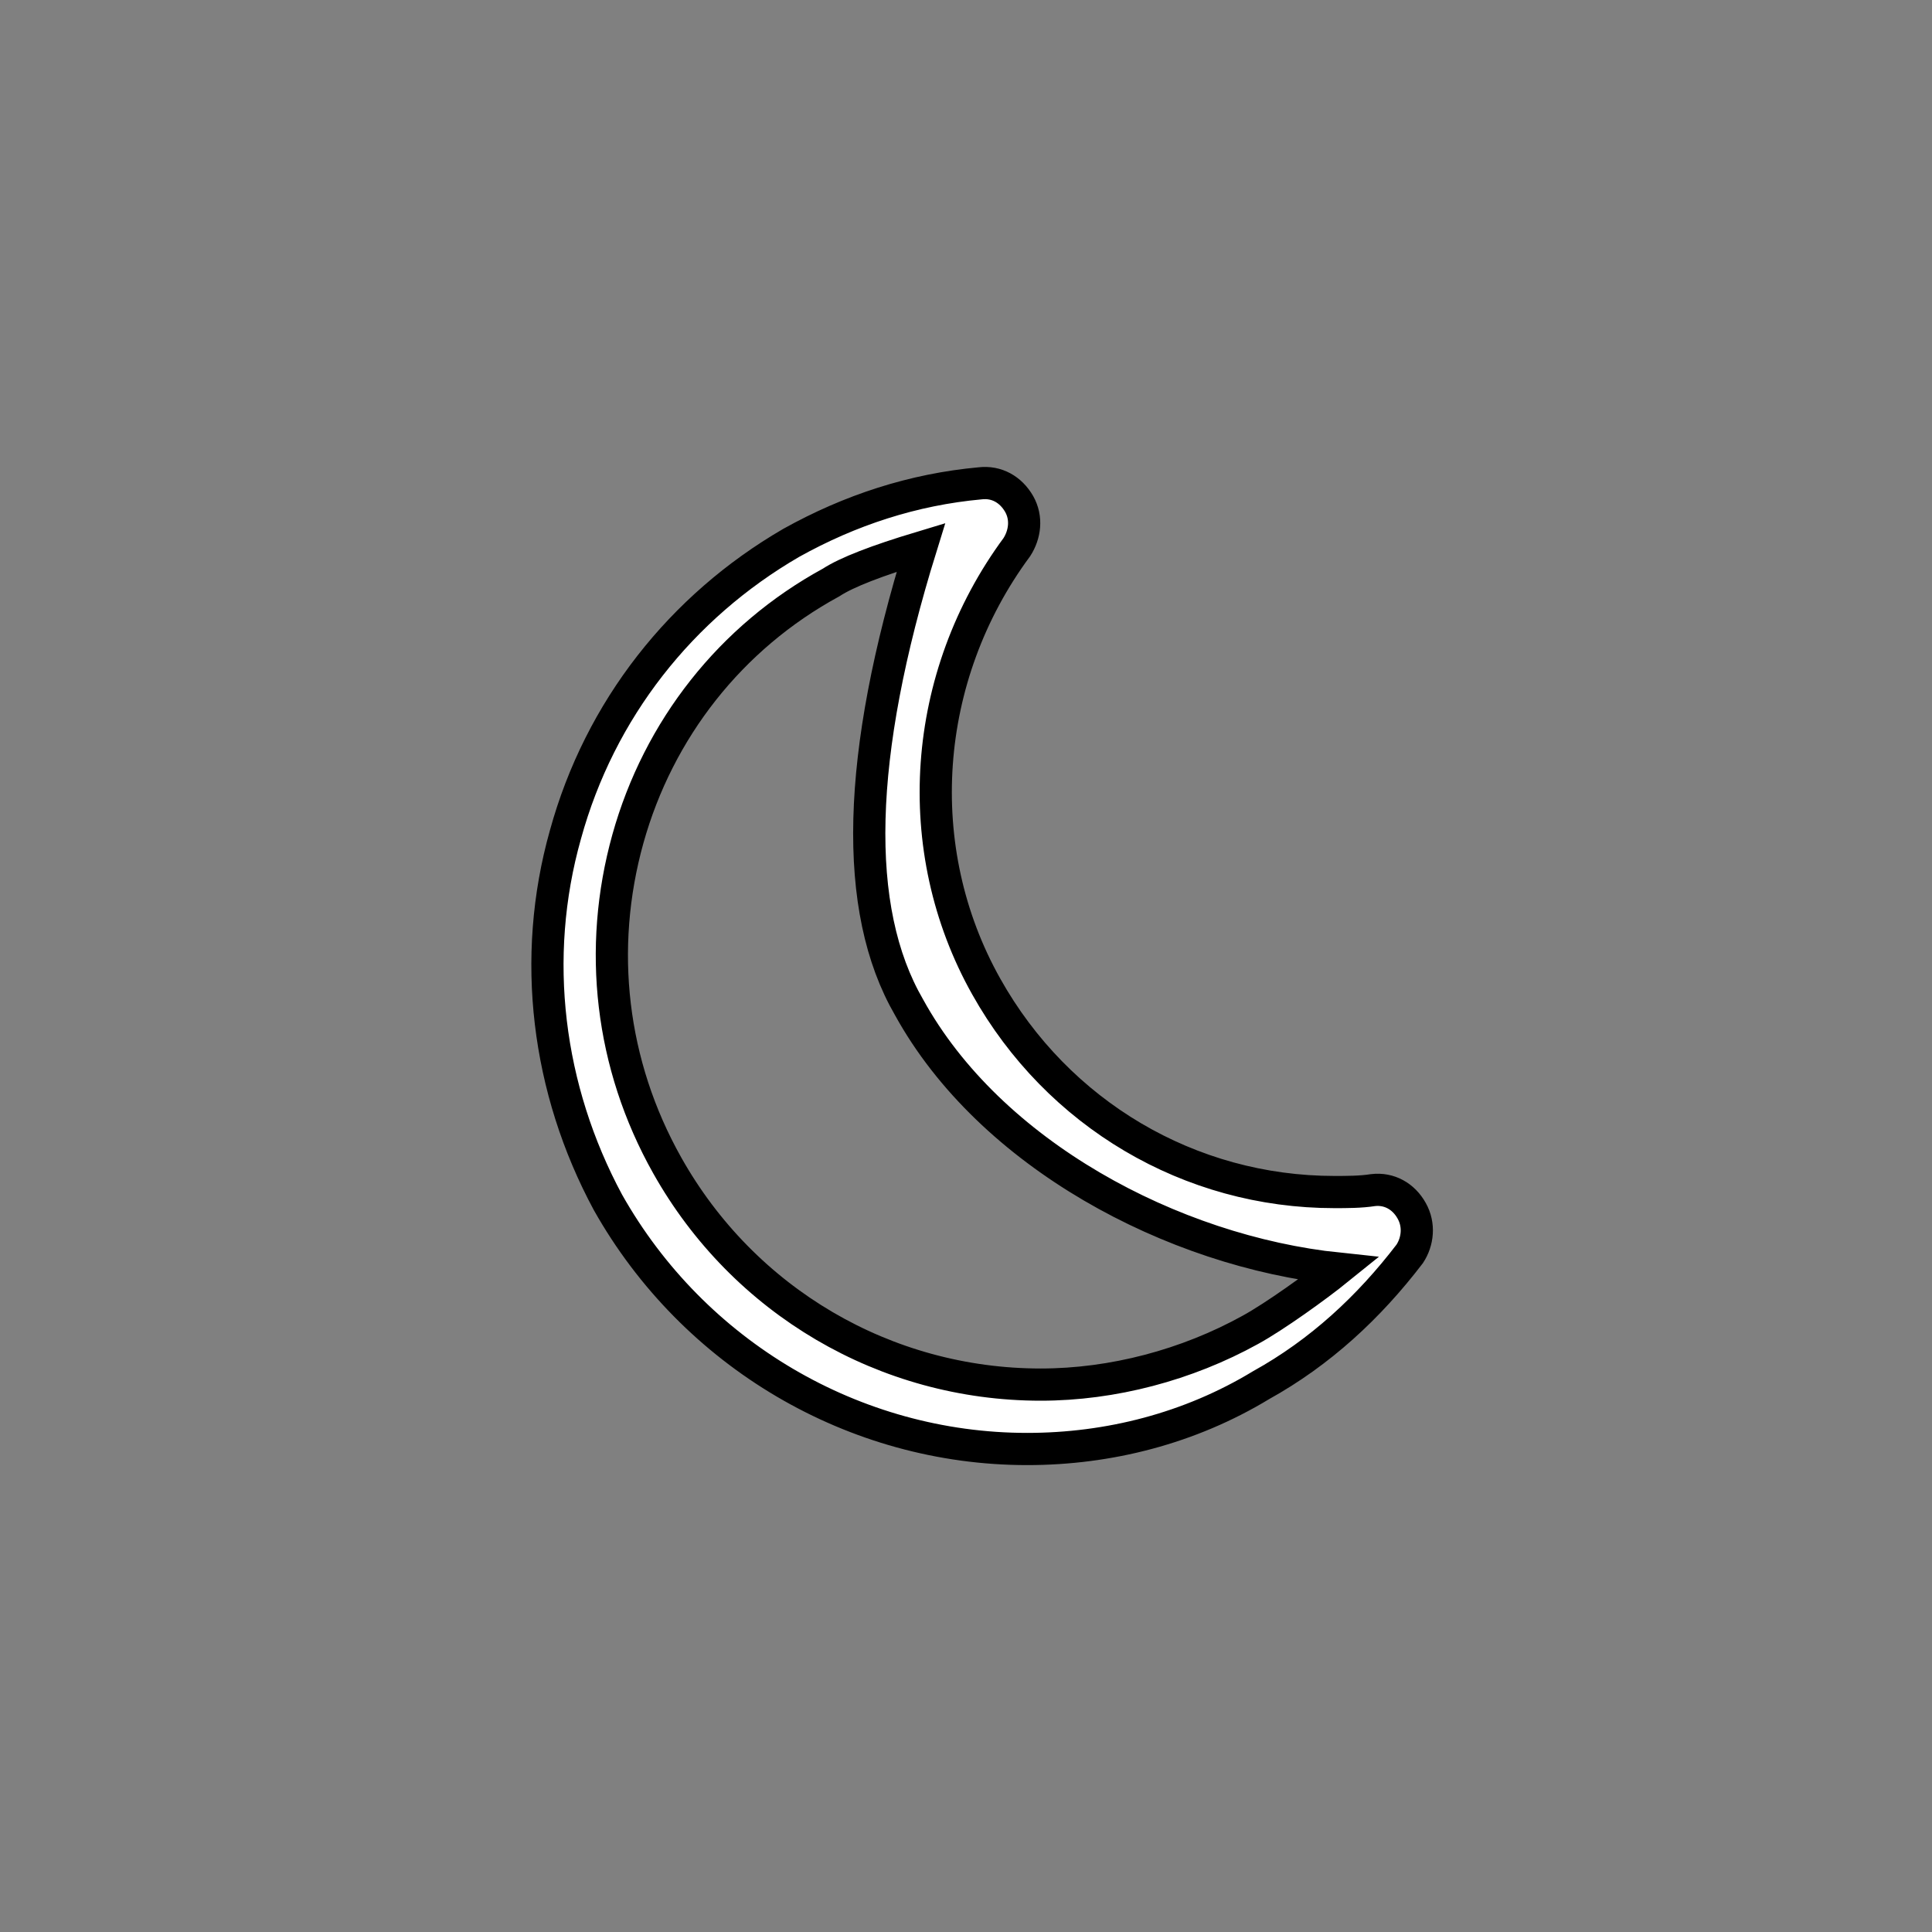 <svg id="vector" xmlns="http://www.w3.org/2000/svg" width="24" height="24" viewBox="0 0 60 60"><rect x="0" y="0" width="60" height="60" fill="#808080" stroke="none"/><path fill="#ffffff" d="M31.9,45C26.53,45 21.54,42.06 18.88,37.34C16.99,33.83 16.48,29.75 17.56,25.92C18.63,22.03 21.16,18.84 24.57,16.86C26.4,15.84 28.36,15.2 30.44,15.01C30.95,14.95 31.39,15.2 31.65,15.65C31.9,16.09 31.83,16.6 31.58,16.99C28.61,21.01 28.23,26.37 30.63,30.64C32.85,34.6 36.95,37.02 41.44,37.02C41.82,37.02 42.26,37.02 42.64,36.96C43.14,36.9 43.59,37.15 43.84,37.6C44.09,38.04 44.03,38.56 43.78,38.94C42.51,40.6 41,42 39.16,43.02C36.95,44.36 34.43,45 31.9,45ZM28.6,17C27.24,17.41 26.3,17.77 25.81,18.09C22.69,19.79 20.45,22.65 19.5,26.05C18.55,29.46 18.96,33.06 20.72,36.19C23.09,40.41 27.5,43 32.32,43C34.56,43 36.86,42.39 38.83,41.3C39.58,40.89 40.89,39.95 41.57,39.4C36.41,38.86 30.74,35.84 28.23,31.28C26.47,28.24 26.59,23.48 28.6,17Z" stroke="#00000000" stroke-width="1" fill-rule="evenodd" id="path_0"/></svg>